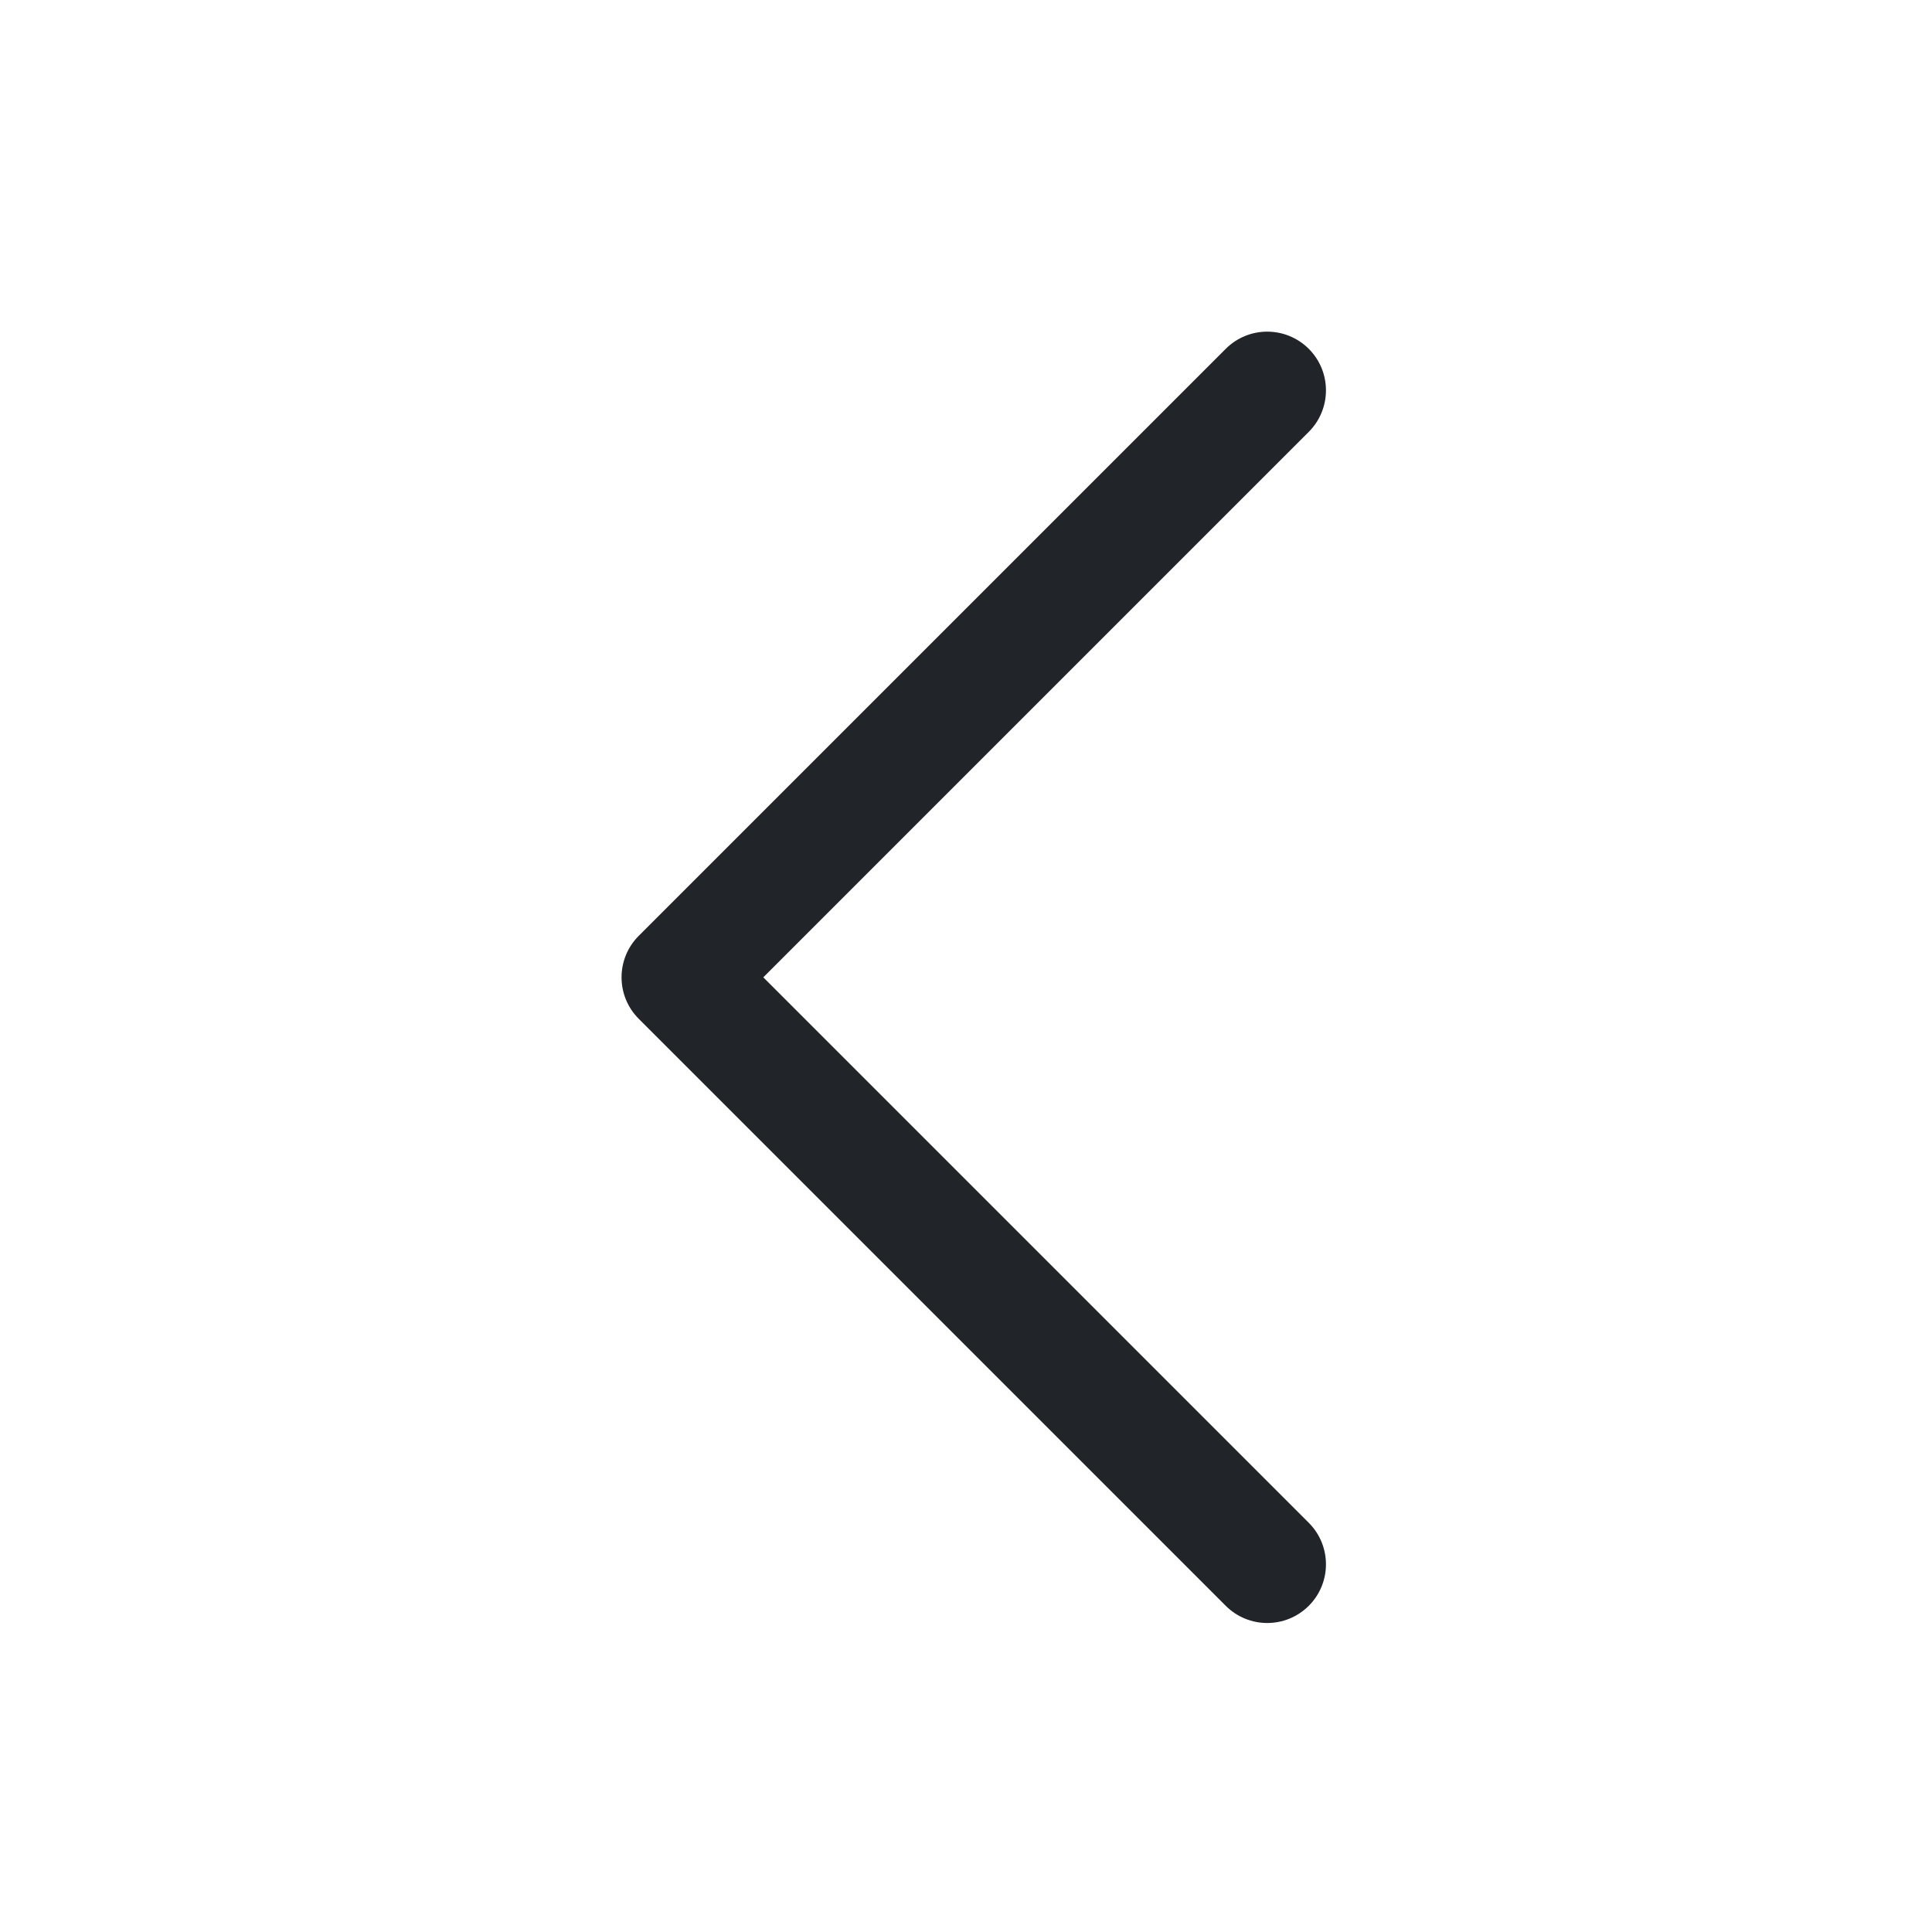 <svg width="36" height="36" viewBox="0 0 36 36" fill="none" xmlns="http://www.w3.org/2000/svg">
<path fill-rule="evenodd" clip-rule="evenodd" d="M11.902 18.984C11.475 18.557 11.475 17.865 11.902 17.438L22.84 6.5C23.267 6.073 23.959 6.073 24.387 6.5C24.814 6.927 24.814 7.62 24.387 8.047L14.223 18.211L24.387 28.375C24.814 28.802 24.814 29.495 24.387 29.922C23.959 30.349 23.267 30.349 22.84 29.922L11.902 18.984Z" fill="#212529"/>
</svg>

